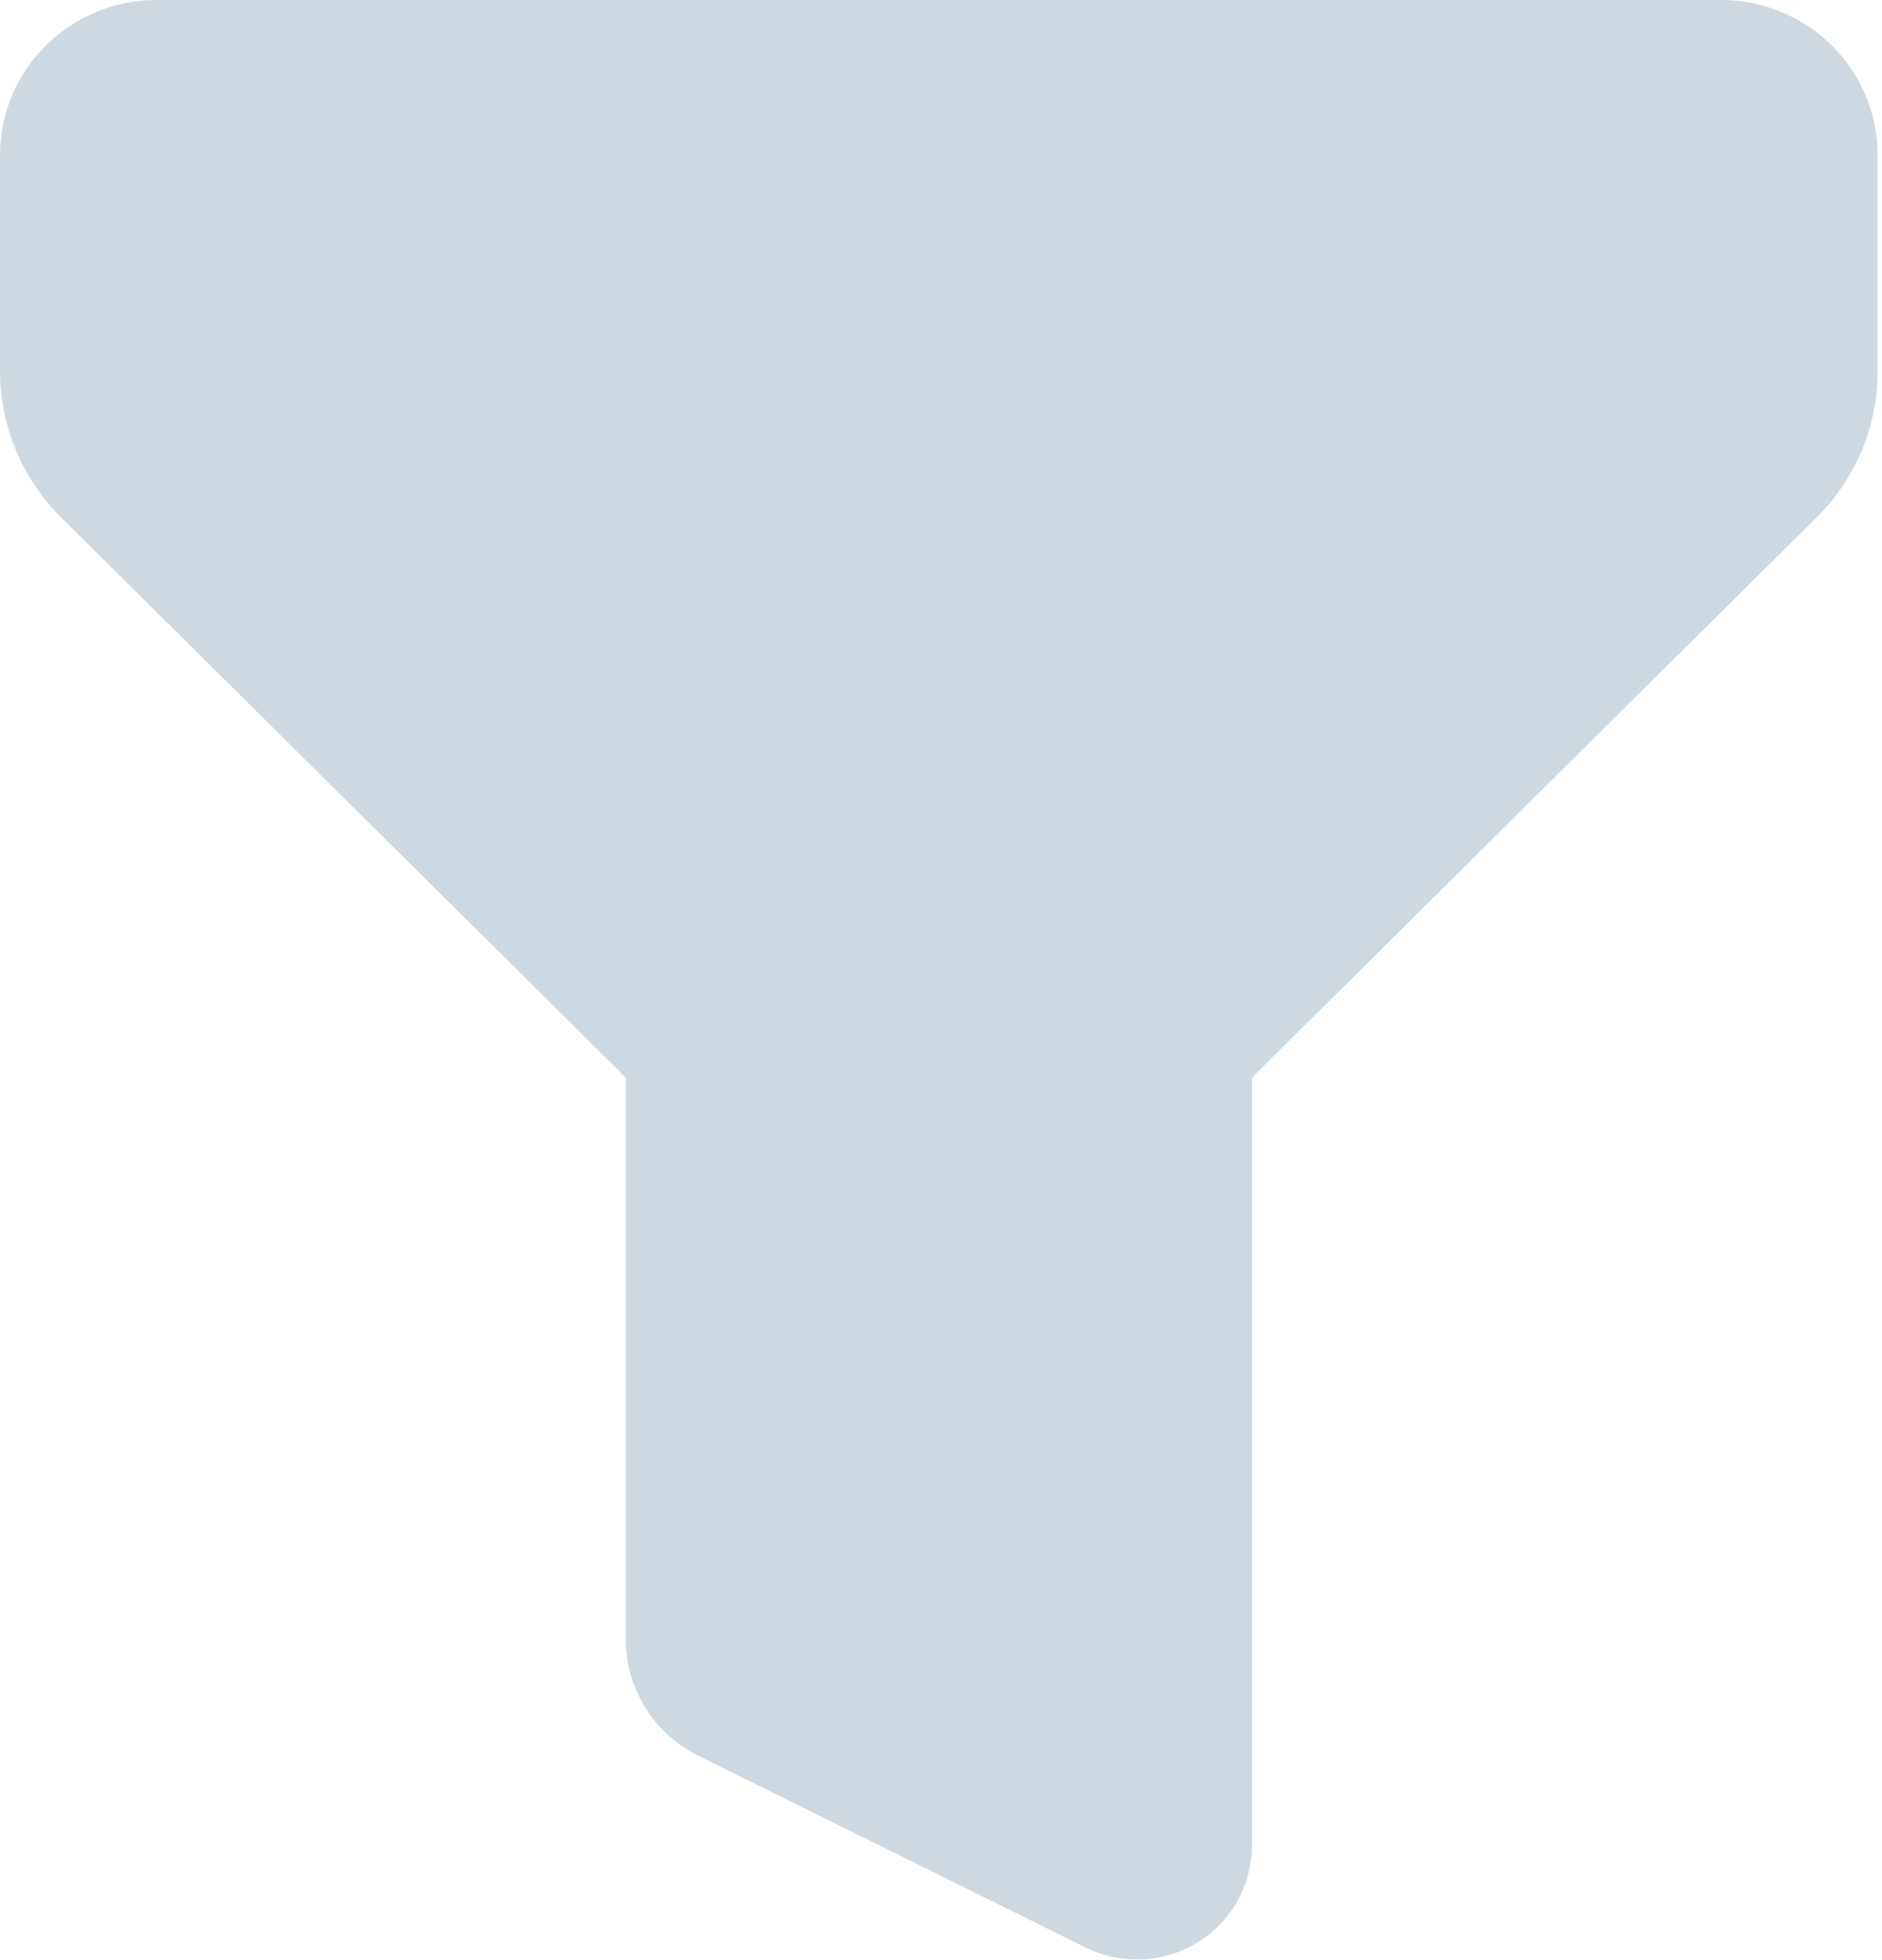 <?xml version="1.0" encoding="UTF-8"?>
<svg id="Capa_1" data-name="Capa 1" xmlns="http://www.w3.org/2000/svg" viewBox="0 0 48 50">
  <defs>
    <style>
      .cls-1 {
        fill: #cdd8e0;
        fill-rule: evenodd;
        stroke-width: 0px;
      }
    </style>
  </defs>
  <path class="cls-1" d="m0,3.96C0,2.91.42,1.9,1.17,1.16,1.92.42,2.93,0,3.99,0h39.91c1.06,0,2.07.42,2.82,1.16.75.74,1.17,1.75,1.17,2.8v5.51c0,1.4-.56,2.74-1.56,3.73l-14.4,14.29v19.59c0,.49-.13.98-.37,1.41-.24.43-.59.8-1.02,1.06-.42.26-.91.41-1.41.43-.5.02-.99-.08-1.44-.3l-9.89-4.9c-.55-.27-1.02-.7-1.34-1.22-.32-.52-.5-1.12-.5-1.73v-14.34L1.56,13.2C.56,12.21,0,10.86,0,9.46V3.96Z"/>
</svg>